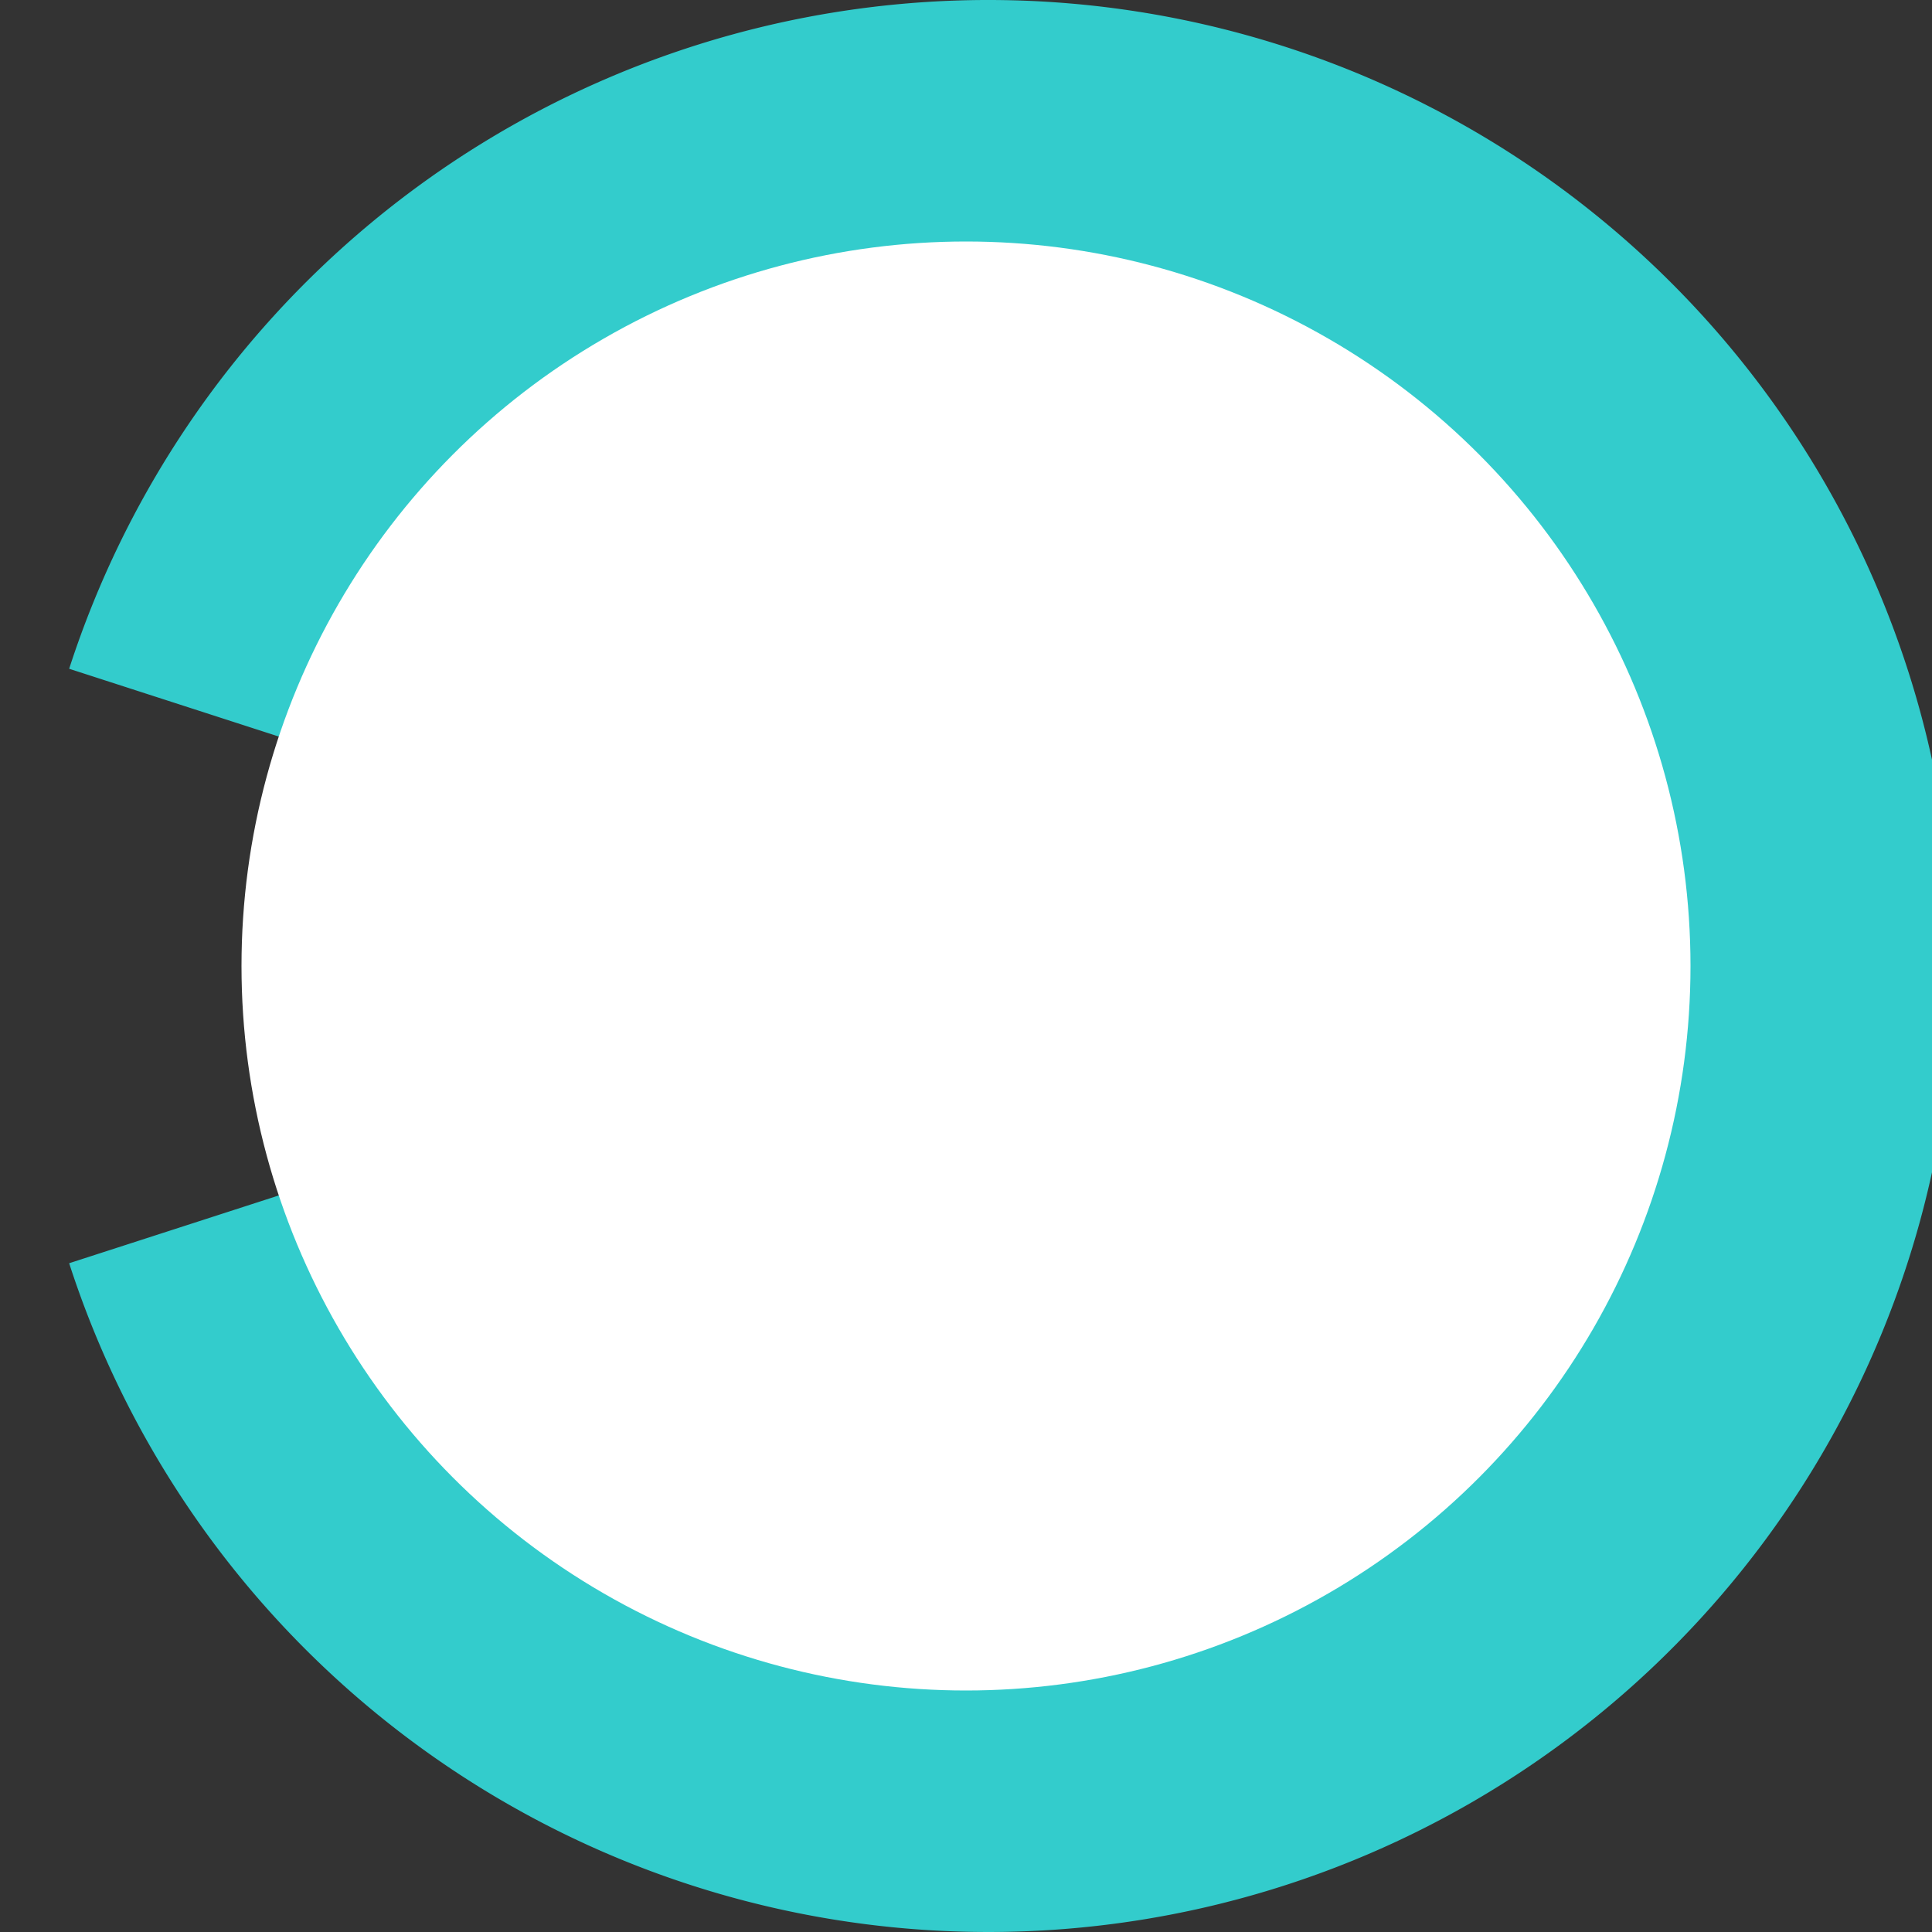 <svg xmlns="http://www.w3.org/2000/svg" preserveAspectRatio="none" viewBox="0 0 16 16">
<rect x="0" y="0" width="16" height="16" fill="#333333" stroke="none"/>
<path stroke="#3cc" stroke-width="3" fill="none" d="M2 6a6.5 6.5 0 1 1 0 4"/>   
<circle fill="white" cx="8" cy="8" r="6"/>
</svg>

